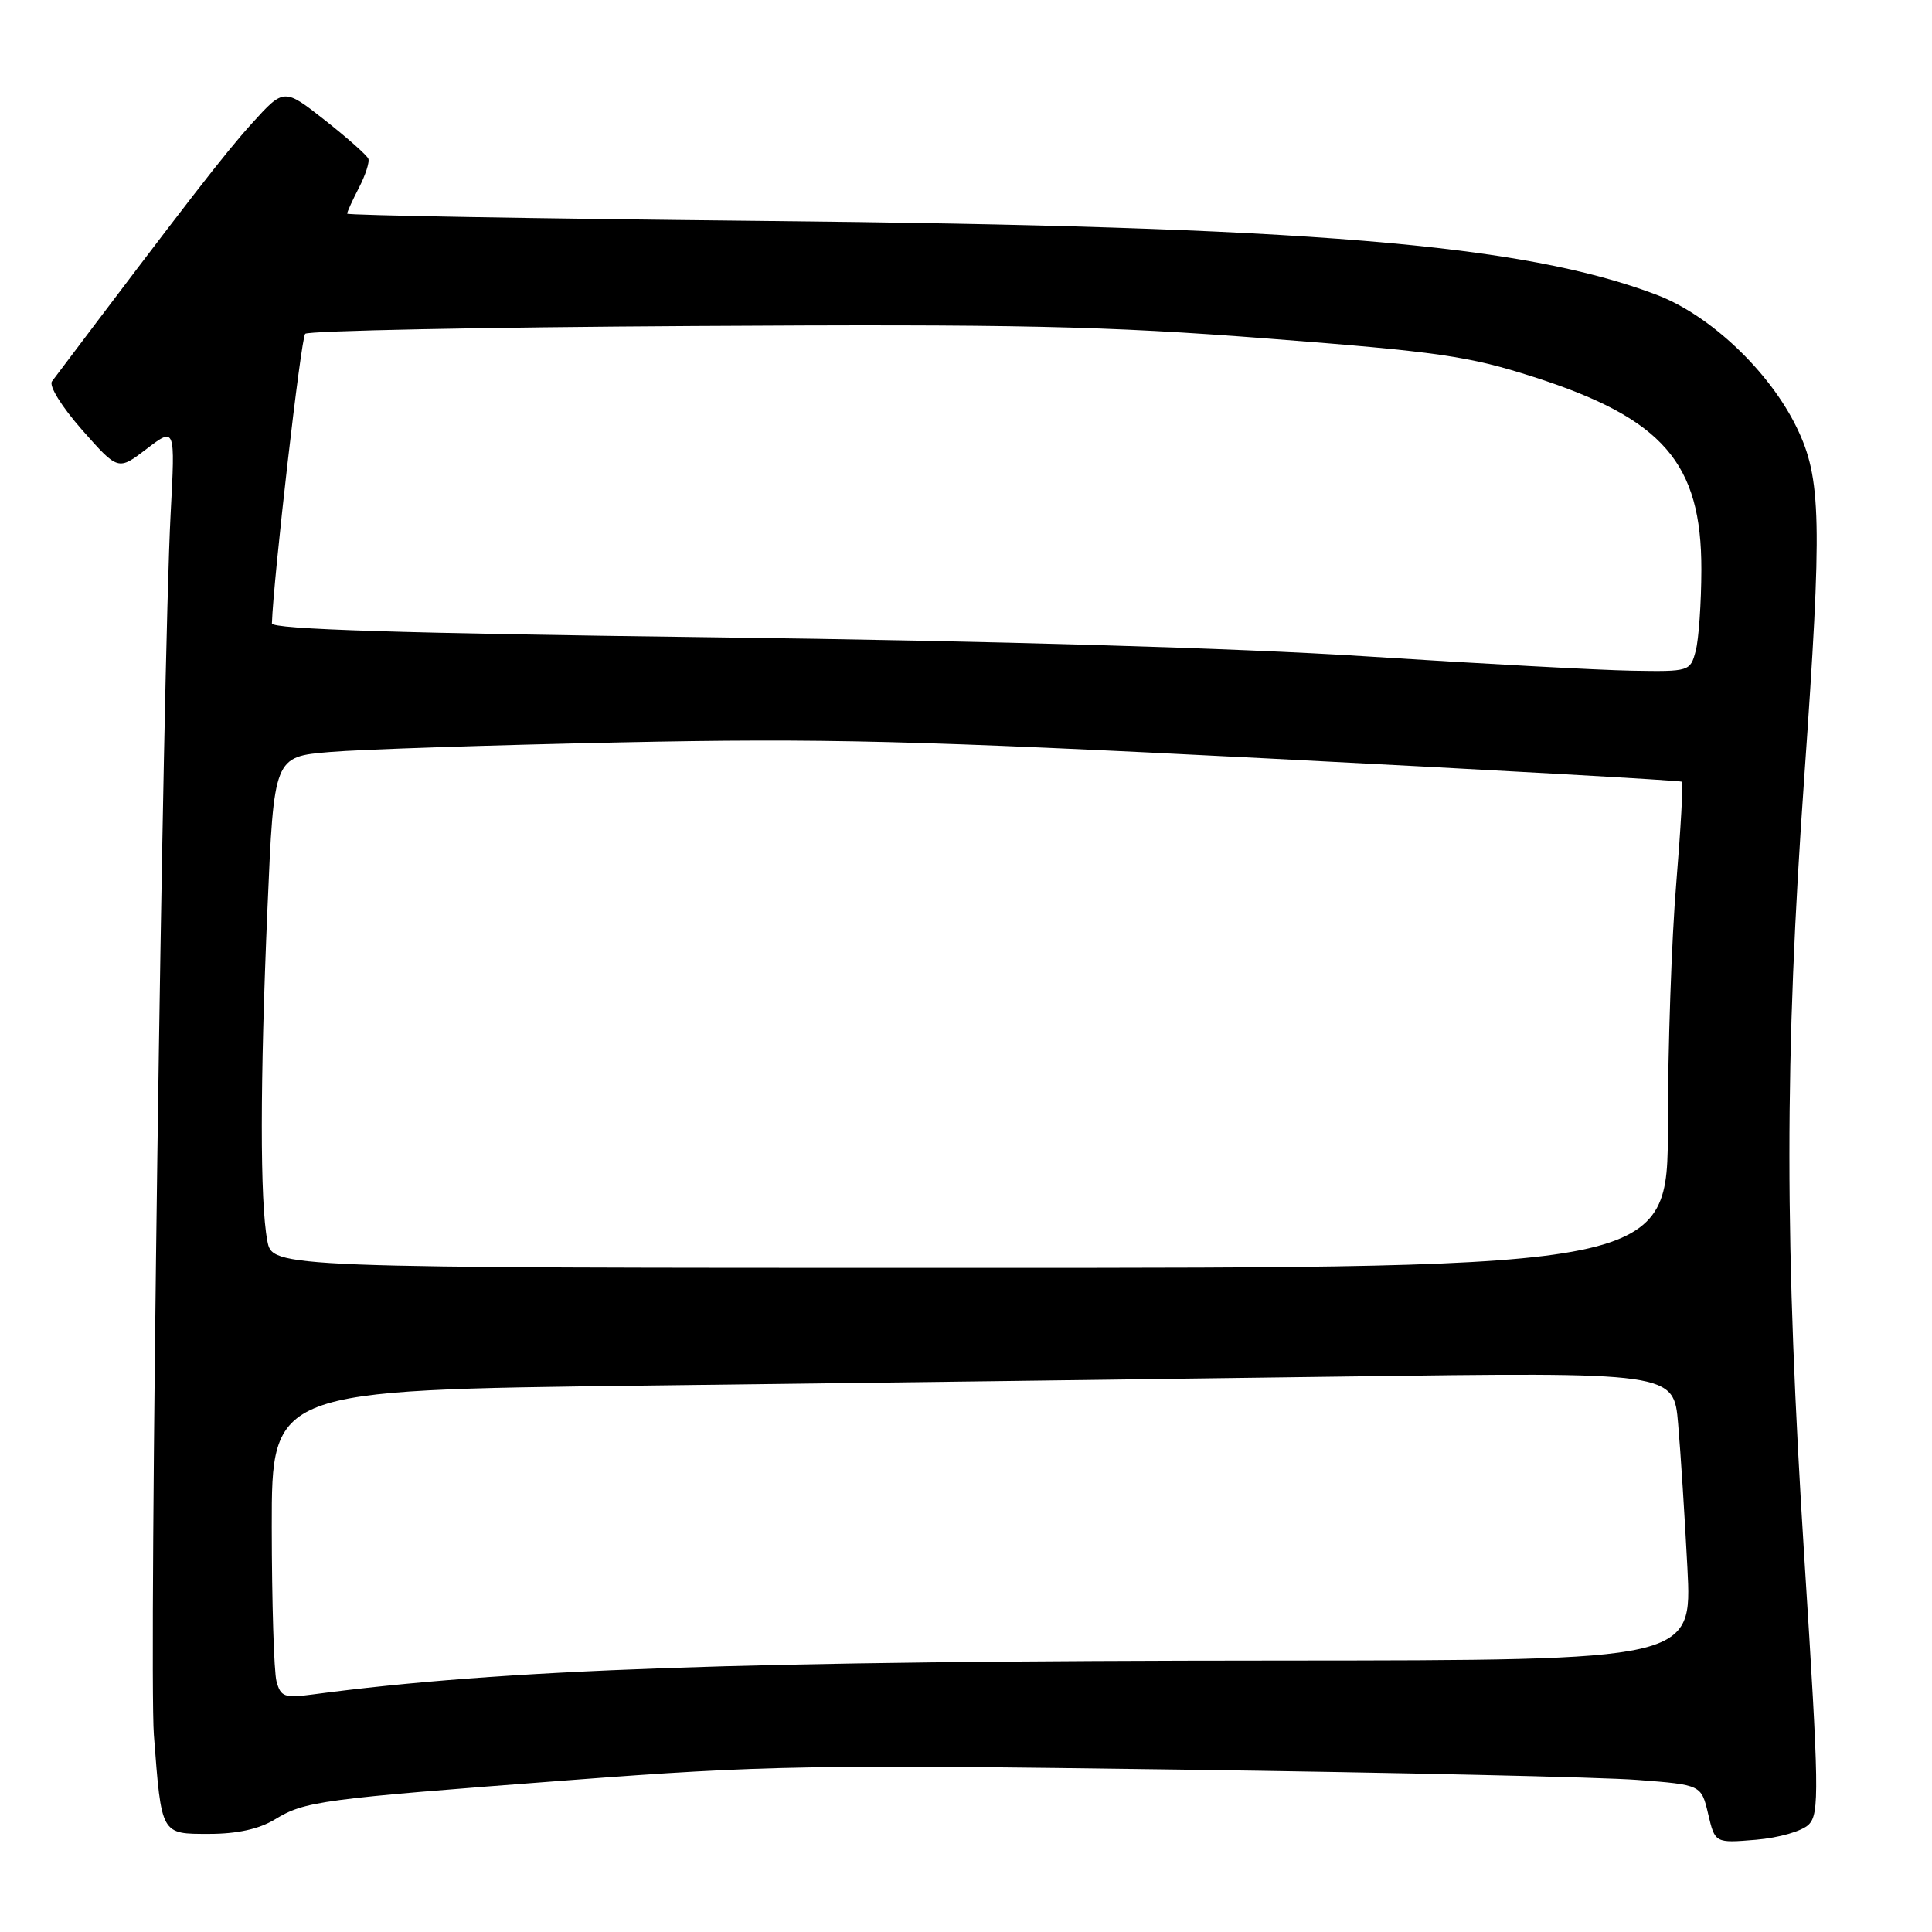 <?xml version="1.0" encoding="UTF-8" standalone="no"?>
<!DOCTYPE svg PUBLIC "-//W3C//DTD SVG 1.1//EN" "http://www.w3.org/Graphics/SVG/1.1/DTD/svg11.dtd" >
<svg xmlns="http://www.w3.org/2000/svg" xmlns:xlink="http://www.w3.org/1999/xlink" version="1.1" viewBox="0 0 256 256">
 <g >
 <path fill="currentColor"
d=" M 239.67 241.76 C 241.09 240.34 241.04 237.11 239.11 206.85 C 236.45 164.96 236.44 140.18 239.08 102.91 C 241.47 69.03 241.35 63.40 238.08 56.66 C 234.46 49.20 226.59 41.74 219.50 39.06 C 201.71 32.32 173.53 30.00 100.75 29.27 C 70.64 28.96 46.00 28.53 46.00 28.31 C 46.00 28.08 46.70 26.54 47.56 24.88 C 48.42 23.22 48.98 21.49 48.81 21.04 C 48.64 20.59 46.05 18.29 43.07 15.94 C 37.63 11.66 37.63 11.66 33.37 16.36 C 29.84 20.26 24.89 26.65 6.89 50.53 C 6.45 51.12 8.16 53.88 10.88 56.97 C 15.65 62.37 15.65 62.37 19.43 59.48 C 23.22 56.59 23.22 56.59 22.61 68.05 C 21.55 88.04 19.72 221.14 20.39 229.89 C 21.41 243.22 21.29 243.00 27.74 243.00 C 31.40 243.00 34.32 242.36 36.38 241.11 C 40.42 238.65 42.29 238.40 75.50 235.88 C 101.24 233.92 107.73 233.81 156.00 234.48 C 184.88 234.87 212.31 235.49 216.97 235.85 C 225.43 236.50 225.43 236.50 226.34 240.36 C 227.25 244.23 227.25 244.23 232.68 243.78 C 235.73 243.52 238.79 242.64 239.67 241.76 Z  M 36.64 222.79 C 36.30 221.53 36.02 212.33 36.01 202.35 C 36.00 184.20 36.00 184.20 85.25 183.60 C 112.34 183.27 154.14 182.73 178.14 182.40 C 221.78 181.81 221.78 181.81 222.36 188.65 C 222.69 192.42 223.24 201.01 223.59 207.75 C 224.22 220.00 224.22 220.00 169.86 220.03 C 98.35 220.06 66.52 221.18 41.38 224.53 C 37.70 225.02 37.19 224.84 36.64 222.79 Z  M 35.42 164.40 C 34.44 159.21 34.45 143.45 35.44 120.38 C 36.30 100.27 36.30 100.27 43.67 99.65 C 47.72 99.30 65.09 98.73 82.27 98.37 C 108.98 97.81 121.40 98.12 168.00 100.50 C 197.98 102.03 222.66 103.42 222.86 103.58 C 223.05 103.74 222.71 109.82 222.11 117.08 C 221.50 124.34 221.00 138.77 221.00 149.14 C 221.00 168.00 221.00 168.00 128.55 168.00 C 36.09 168.00 36.09 168.00 35.42 164.40 Z  M 181.00 86.97 C 163.81 85.86 131.48 84.92 94.75 84.45 C 53.07 83.92 36.01 83.38 36.03 82.60 C 36.22 76.73 39.88 44.78 40.44 44.23 C 40.84 43.83 63.97 43.36 91.83 43.20 C 134.92 42.94 146.32 43.19 168.00 44.86 C 190.67 46.61 194.58 47.18 203.22 49.95 C 220.36 55.46 225.47 61.33 225.44 75.50 C 225.43 79.90 225.09 84.74 224.69 86.25 C 223.97 88.97 223.86 89.00 216.23 88.87 C 211.98 88.80 196.12 87.94 181.00 86.97 Z "/>
</g>
</svg>